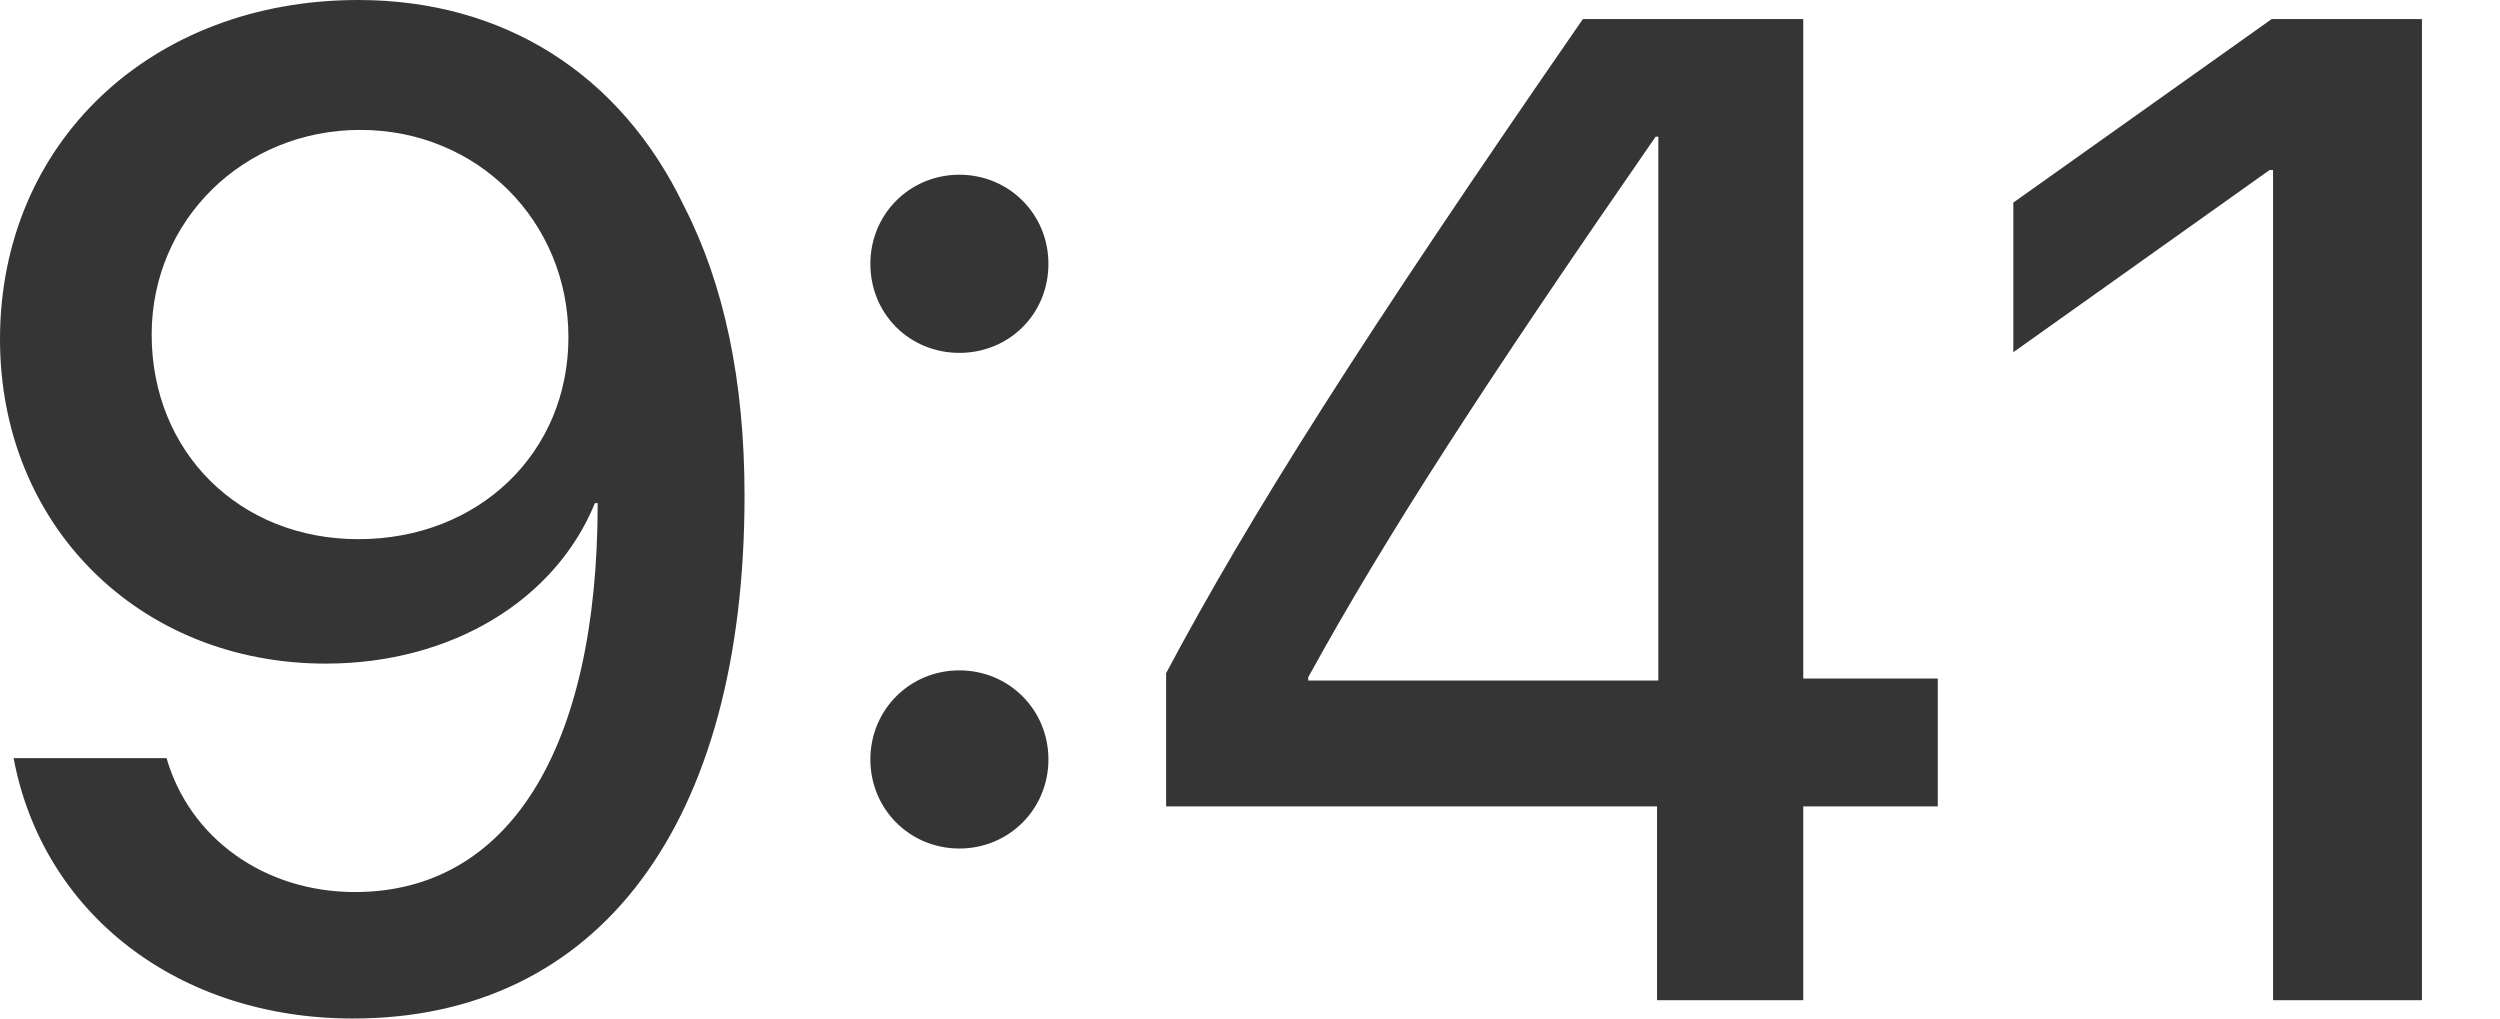 <svg width="27" height="11" viewBox="0 0 27 11" fill="none" xmlns="http://www.w3.org/2000/svg">
<path d="M3.811 11C1.924 11 0.463 9.869 0.147 8.188H1.799C2.049 9.054 2.857 9.634 3.833 9.634C5.485 9.634 6.455 8.107 6.455 5.434C6.455 5.434 6.447 5.434 6.44 5.434H6.433H6.425C5.999 6.477 4.883 7.167 3.517 7.167C1.505 7.167 4.87629e-05 5.676 4.87629e-05 3.664C4.87629e-05 1.542 1.63 0 3.87 0C5.441 0 6.704 0.8 7.387 2.225C7.82 3.069 8.041 4.112 8.041 5.353C8.041 8.9 6.469 11 3.811 11ZM3.87 5.823C5.17 5.823 6.139 4.891 6.139 3.642C6.139 2.387 5.155 1.403 3.892 1.403C2.629 1.403 1.638 2.379 1.638 3.613C1.638 4.883 2.585 5.823 3.87 5.823ZM10.361 9.164C9.825 9.164 9.4 8.738 9.4 8.202C9.4 7.666 9.825 7.24 10.361 7.24C10.898 7.24 11.323 7.666 11.323 8.202C11.323 8.738 10.898 9.164 10.361 9.164ZM10.361 3.811C9.825 3.811 9.4 3.393 9.4 2.849C9.4 2.313 9.825 1.887 10.361 1.887C10.898 1.887 11.323 2.313 11.323 2.849C11.323 3.393 10.898 3.811 10.361 3.811ZM17.896 10.802V8.709H12.594V7.27C13.505 5.559 14.709 3.657 17.095 0.206H19.475V7.328H20.928V8.709H19.475V10.802H17.896ZM14.129 7.314V7.35H17.91V1.476H17.881C16.045 4.127 14.973 5.779 14.129 7.314ZM24.549 10.802V1.836H24.512L21.744 3.804V2.188L24.534 0.206H26.157V10.802H24.549Z" fill="#363536"/>
</svg>
